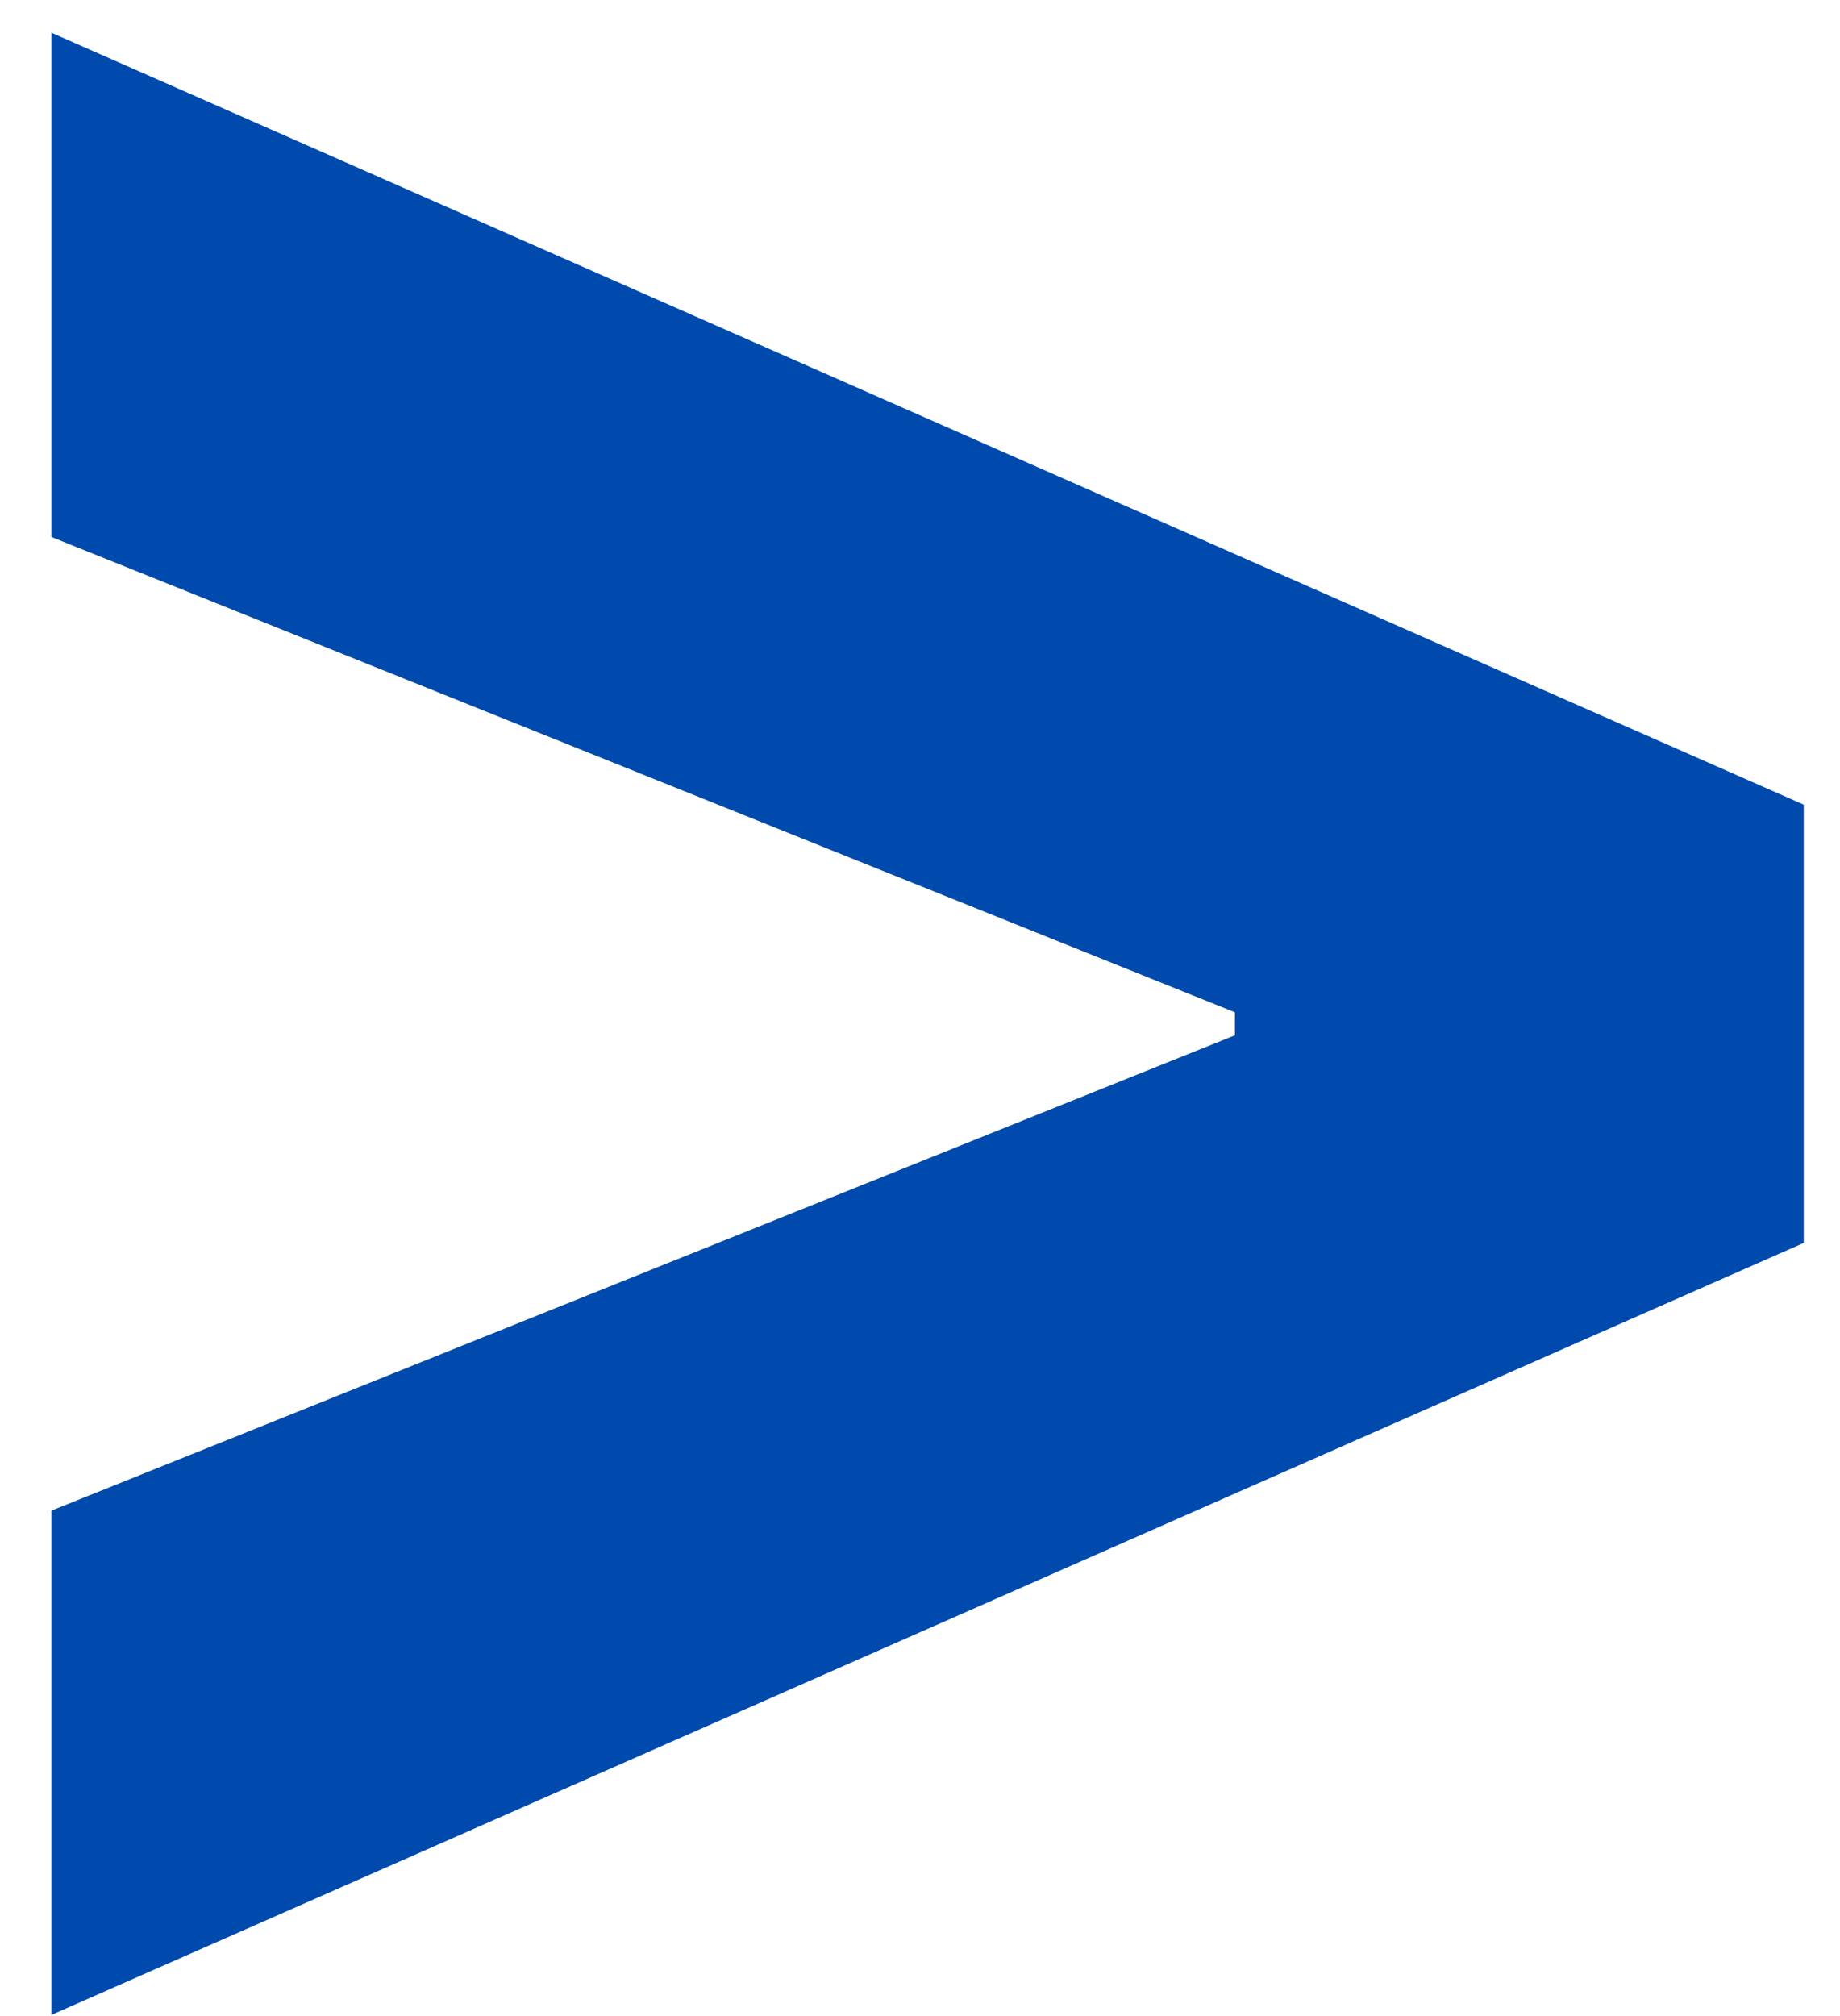 <svg width="21" height="23" viewBox="0 0 21 23" fill="none" xmlns="http://www.w3.org/2000/svg">
<path d="M20.586 14.18V9.18L0.586 0.373V6.126L14.279 11.623L14.094 11.325V12.035L14.279 11.737L0.586 17.234V22.987L20.586 14.18Z" fill="#004AAD"/>
</svg>
